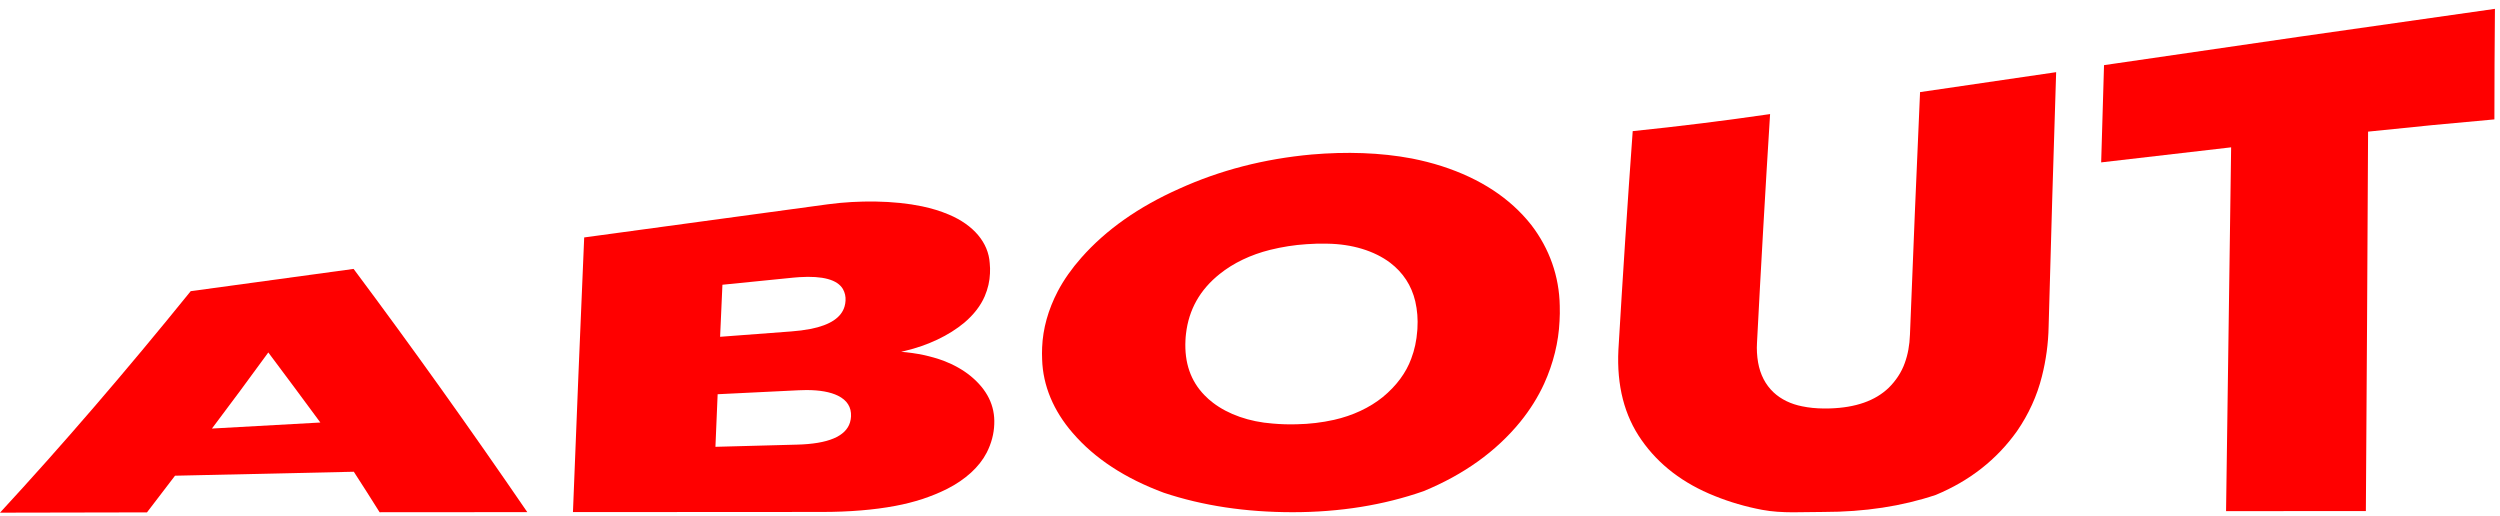 <svg xmlns="http://www.w3.org/2000/svg" id="svg-element" viewBox="0 0 700.8 144.607" fill="inherit" preserveAspectRatio="xMidYMin meet"><g xmlns="http://www.w3.org/2000/svg" id="svgGroup" stroke-linecap="round" fill-rule="evenodd" font-size="9pt" stroke="#000" stroke-width="0" fill="#ff0000" style="stroke:#000;stroke-width:0;fill:#ff0000"><path d="M106.41 143.59Q102.8 137.82 99.18 132.24 74.13 132.77 49.06 133.35 45.14 138.43 41.2 143.63 20.6 143.64 0 143.71 26.12 115.42 53.46 81.62 76.29 78.49 99.12 75.38 123.48 108.01 147.81 143.56 127.11 143.57 106.41 143.59 106.41 143.59 106.41 143.59M59.41 120.13Q74.61 119.26 89.8 118.44 82.49 108.51 75.21 98.8 67.26 109.73 59.41 120.13 59.41 120.13 59.41 120.13" id="0" vector-effect="non-scaling-stroke"/><path d="M230.42 143.51Q195.51 143.53 160.61 143.55 162.09 105.39 163.76 66.56 197.89 61.91 232.05 57.27C236.5 56.67 240.93 56.44 245.32 56.49Q252.65 56.62 258.48 57.84C261.16 58.4 263.67 59.17 265.98 60.15 272.92 63.07 277.08 68.03 277.44 73.76 277.53 74.72 277.57 75.69 277.51 76.66 277.43 78.78 276.94 80.93 276.04 83.04 274.91 85.68 272.96 88.21 270.33 90.44 265.99 94.06 260.15 96.83 253.61 98.38 253.27 98.46 252.93 98.54 252.6 98.62 256.88 98.95 260.93 99.81 264.54 101.14 267.42 102.25 269.95 103.68 272.02 105.36Q279.07 111.12 278.71 118.93C278.62 121.61 277.91 124.3 276.59 126.89 274.53 130.88 270.66 134.43 265.49 137.05 261.15 139.23 256.2 140.85 250.93 141.82Q241.97 143.5 230.42 143.51 230.42 143.51 230.42 143.51M223.86 109.4Q212.51 109.95 201.17 110.51 200.86 117.88 200.55 125.25 211.98 124.94 223.4 124.64 236.5 124.31 238.28 118.39C238.44 117.83 238.54 117.28 238.56 116.72Q238.73 112.83 234.91 110.93 231.68 109.34 226.05 109.34C225.31 109.34 224.58 109.36 223.85 109.4Q223.86 109.4 223.86 109.4M202.51 79.82Q202.18 87.15 201.86 94.41 211.82 93.65 221.78 92.91C223.63 92.78 225.49 92.54 227.32 92.19Q235.44 90.55 236.76 85.87C236.91 85.35 236.99 84.82 237.02 84.3 237.1 83.16 236.86 82.05 236.29 81.03Q233.95 77.07 224.07 77.69C223.53 77.72 223 77.77 222.46 77.82Q212.49 78.81 202.51 79.82 202.51 79.82 202.51 79.82" id="1" vector-effect="non-scaling-stroke"/><path d="M362.41 143.58Q342.61 143.59 326.25 138.13 309.91 132.07 300.71 121.38C295.29 115.14 292.35 108.08 292.13 100.74 292.08 99.63 292.08 98.5 292.13 97.38 292.34 92.13 293.82 86.81 296.53 81.62 298.23 78.4 300.45 75.26 303.12 72.24Q313.48 60.5 330.57 52.9 347.68 45.13 367.68 43.31C377.36 42.48 386.91 42.75 395.78 44.43 398.66 45 401.46 45.71 404.15 46.57Q420.38 51.81 429.26 63.07C434.37 69.74 437.09 77.51 437.23 85.73 437.27 87.16 437.26 88.59 437.17 90.03 436.9 95.9 435.45 101.82 432.86 107.54 431.15 111.28 428.89 114.89 426.14 118.28Q415.97 130.71 399.07 137.68 382.21 143.57 362.41 143.58 362.41 143.58 362.41 143.58M363.55 118.93C367.05 118.87 370.56 118.45 373.97 117.69 379.19 116.51 383.92 114.3 387.62 111.31 391.43 108.18 394.17 104.48 395.6 100.53Q396.99 96.88 397.29 92.68C397.3 92.49 397.32 92.3 397.33 92.12 397.5 89.52 397.3 86.96 396.73 84.47Q395.15 77.82 389.69 73.65C385.24 70.3 378.99 68.4 372.09 68.31 370.16 68.26 368.2 68.3 366.24 68.45 362.82 68.67 359.39 69.21 356.04 70.04 350.64 71.38 345.72 73.73 341.91 76.8Q333.63 83.39 332.46 93.55C332.39 94.15 332.33 94.76 332.31 95.36Q331.83 104.84 337.65 110.79C338.36 111.54 339.16 112.24 340.04 112.91 344.28 116.16 350.2 118.24 356.74 118.73 358.98 118.93 361.26 119 363.55 118.93Q363.55 118.93 363.55 118.93" id="2" vector-effect="non-scaling-stroke"/><path d="M457.68 36.76Q477.21 34.75 496.19 31.98 494.2 63.74 492.52 96.13C492.41 97.96 492.52 99.78 492.82 101.57Q493.74 106.77 497.18 110C499.25 111.94 502.04 113.29 505.19 113.9Q507.94 114.48 511.28 114.51C511.86 114.51 512.44 114.51 513.02 114.49Q523.77 114.15 529.43 108.72C531.5 106.68 533.04 104.31 533.94 101.78Q535.25 98.21 535.4 93.79 536.73 59.52 538.23 25.82 557.31 23.03 576.38 20.23 575.24 55.54 574.27 91.58C574.18 96.25 573.55 100.94 572.38 105.54 571.03 110.95 568.66 116.15 565.38 120.89Q556.9 132.8 542.65 138.73 528.41 143.51 511.21 143.51C505.4 143.49 499.61 143.98 493.99 142.92 489.36 142.05 484.88 140.74 480.68 139.04Q467.4 133.75 460.14 123.33 452.93 113.07 453.67 98.08 455.49 67.1 457.68 36.76 457.68 36.76 457.68 36.76" id="3" vector-effect="non-scaling-stroke"/><path d="M589.8 18.26Q645.27 10.11 699.38 2.48 699.24 17.88 699.23 33.47 682.27 34.95 663.82 36.9 663.56 90.56 663.2 143.26 643.61 143.27 624.01 143.28 624.72 92.69 625.43 41.3 607.22 43.41 589 45.52 589.38 31.79 589.8 18.26 589.8 18.26 589.8 18.26" id="4" vector-effect="non-scaling-stroke"/></g></svg>